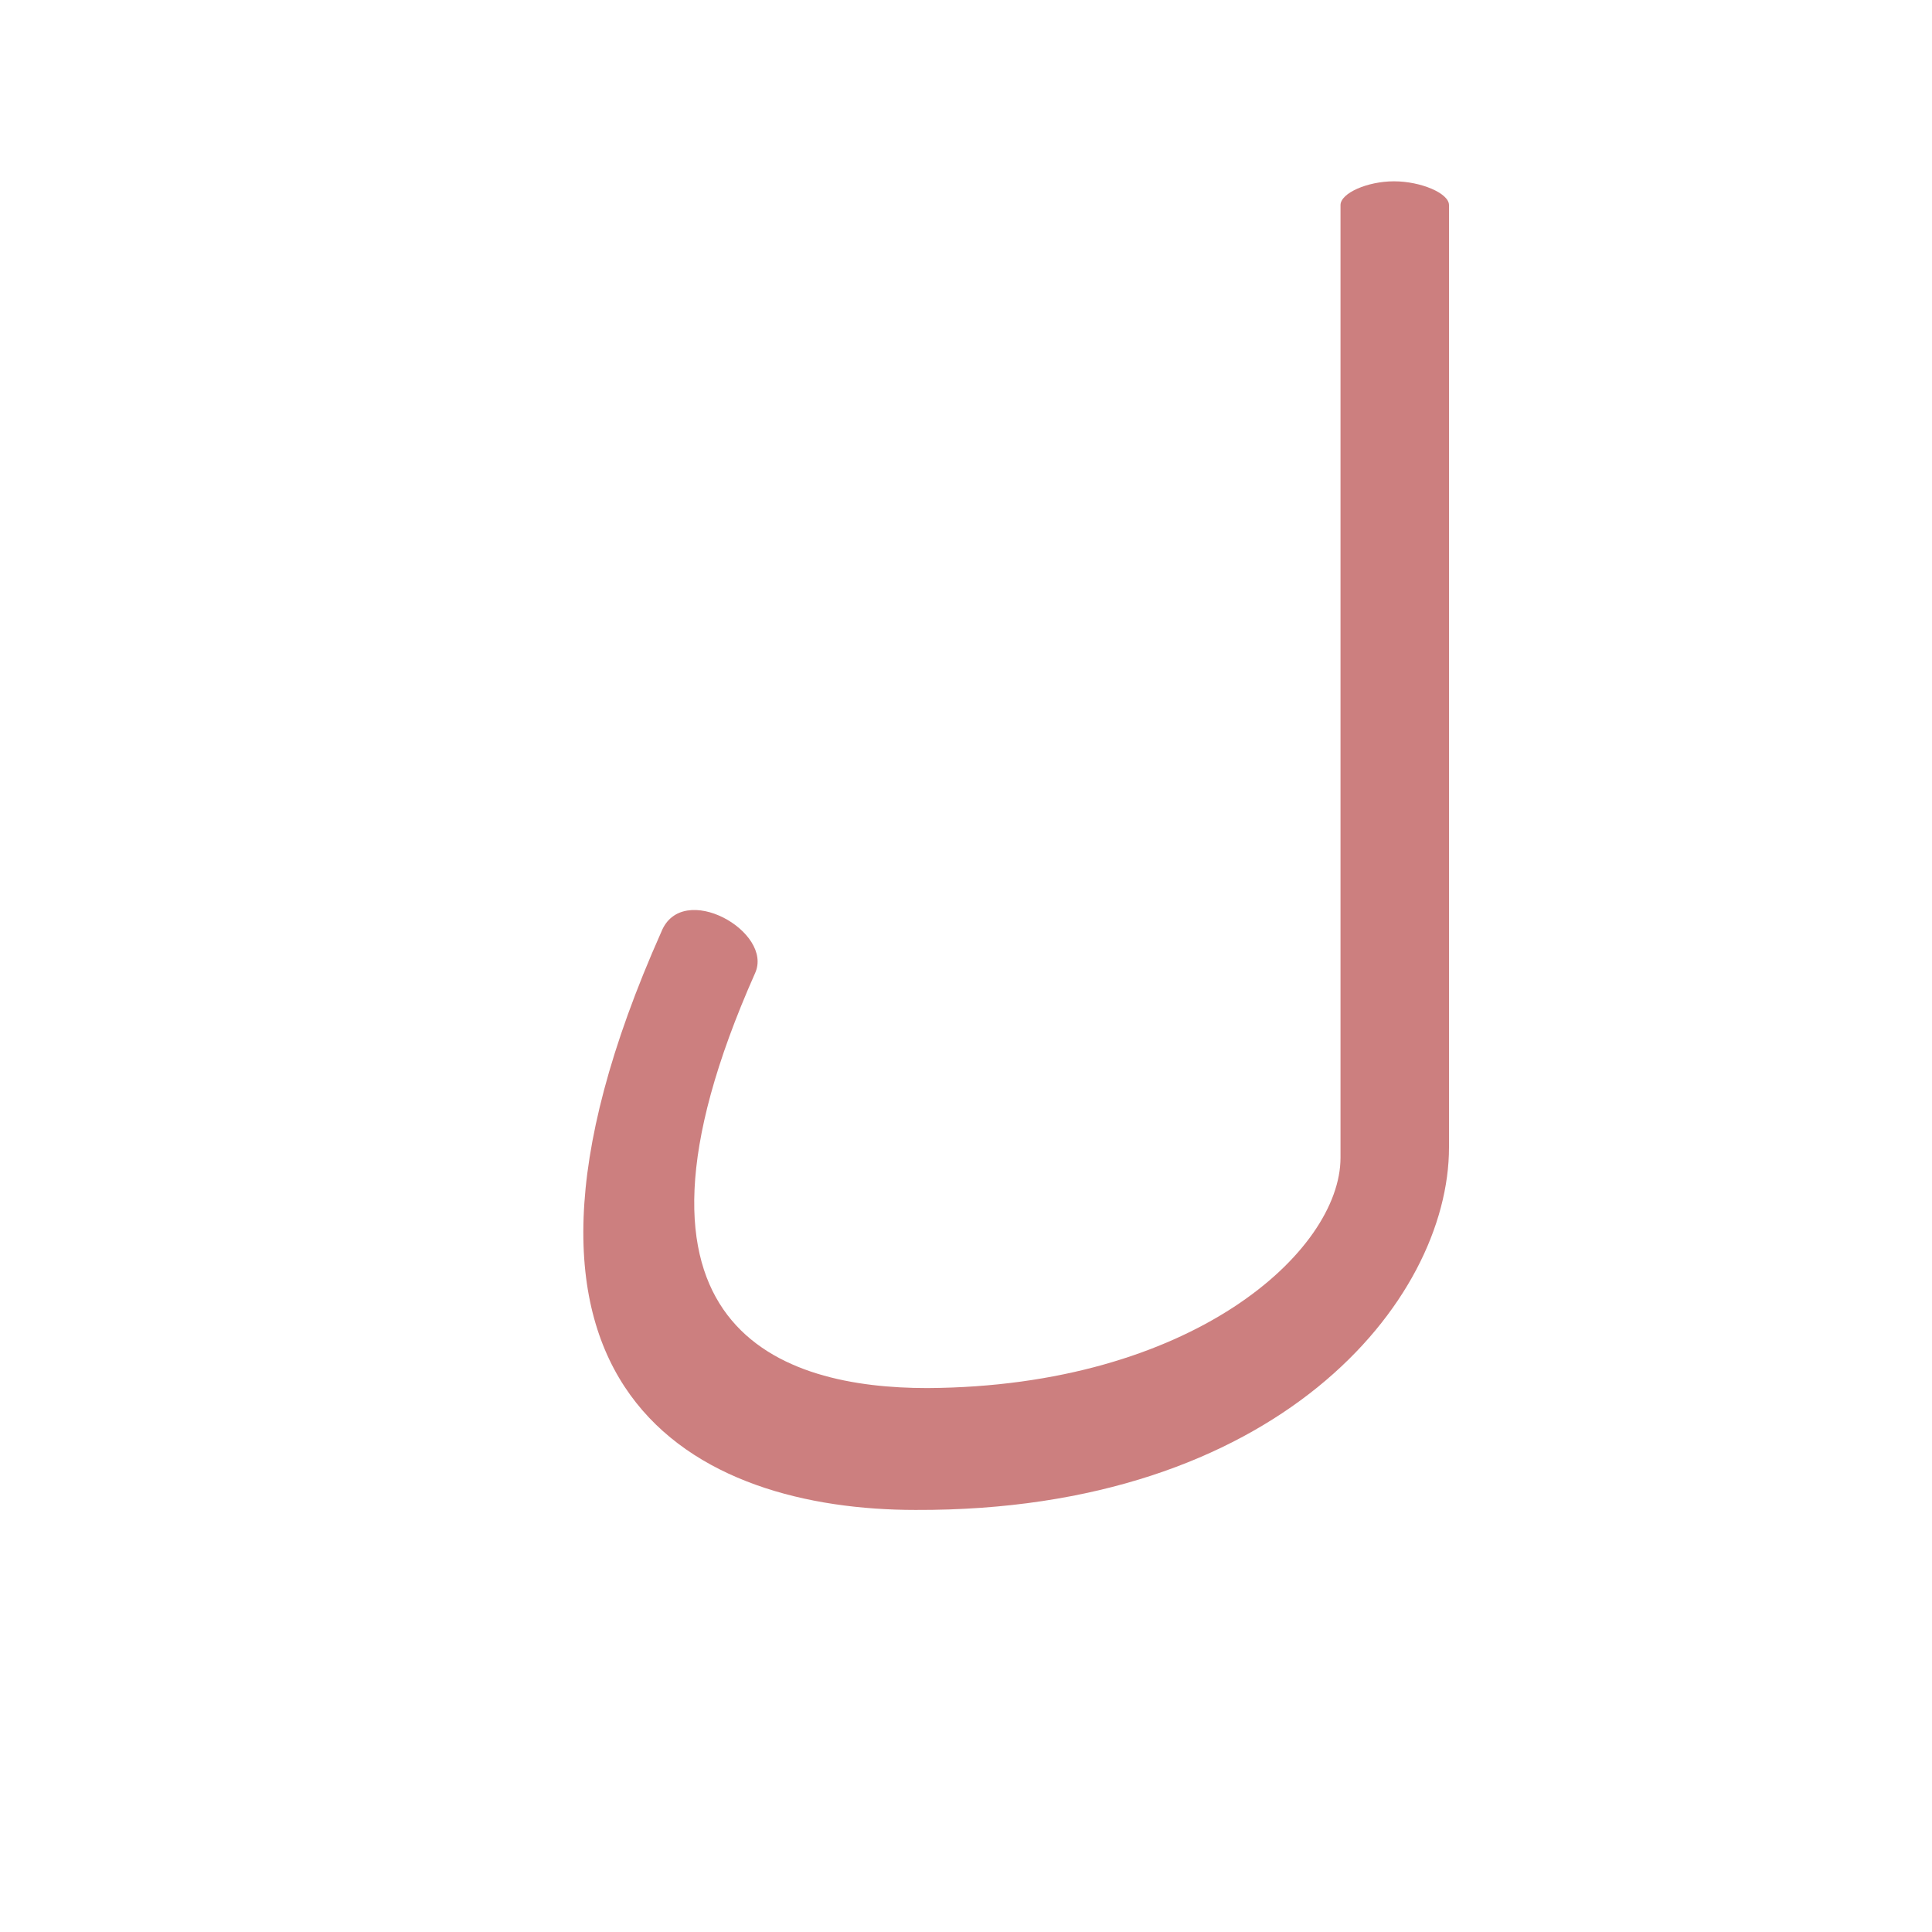 <?xml version="1.0" encoding="UTF-8"?>
<!DOCTYPE svg PUBLIC "-//W3C//DTD SVG 1.0//EN" "http://www.w3.org/TR/2001/REC-SVG-20010904/DTD/svg10.dtd">
<!-- Creator: CorelDRAW -->
<svg xmlns="http://www.w3.org/2000/svg" xml:space="preserve" width="1300px" height="1300px" version="1.0" style="shape-rendering:geometricPrecision; text-rendering:geometricPrecision; image-rendering:optimizeQuality; fill-rule:evenodd; clip-rule:evenodd"
viewBox="0 0 1300 1056"
 xmlns:xlink="http://www.w3.org/1999/xlink">
 <defs>
  <style type="text/css">
   <![CDATA[
    .fil1 {fill:#990000;fill-opacity:0.502}
    .fil0 {fill:#CC3366;fill-opacity:0.502}
   ]]>
  </style>
 </defs>
 <g id="_100:master" visibility="hidden">
  <path class="fil0" d="M975 327l0 0 0 -311c0,-8 -19,-16 -37,-16 -18,0 -36,8 -36,16l0 303 0 0 0 343 73 -12 0 -323z"/>
  <path class="fil1" d="M902 657l73 -7c0,104 -92,245 -335,244 -144,0 -286,-77 -146,-389 14,-35 76,0 62,28 -107,241 -4,279 93,279 178,-1 253,-92 253,-155z"/>
 </g>
 <g id="Layer_x0020_1">
  <path class="fil1" d="M970 651l5 -1c0,104 -116,245 -359,244 -145,0 -310,-77 -171,-389 14,-35 76,0 63,28 -107,241 19,279 116,279 178,-1 278,-92 278,-155l0 -338 0 0 0 -303c0,-8 18,-16 36,-16 18,0 37,8 37,16l0 311 0 0 0 323 -5 1z"/>
 </g>
</svg>
